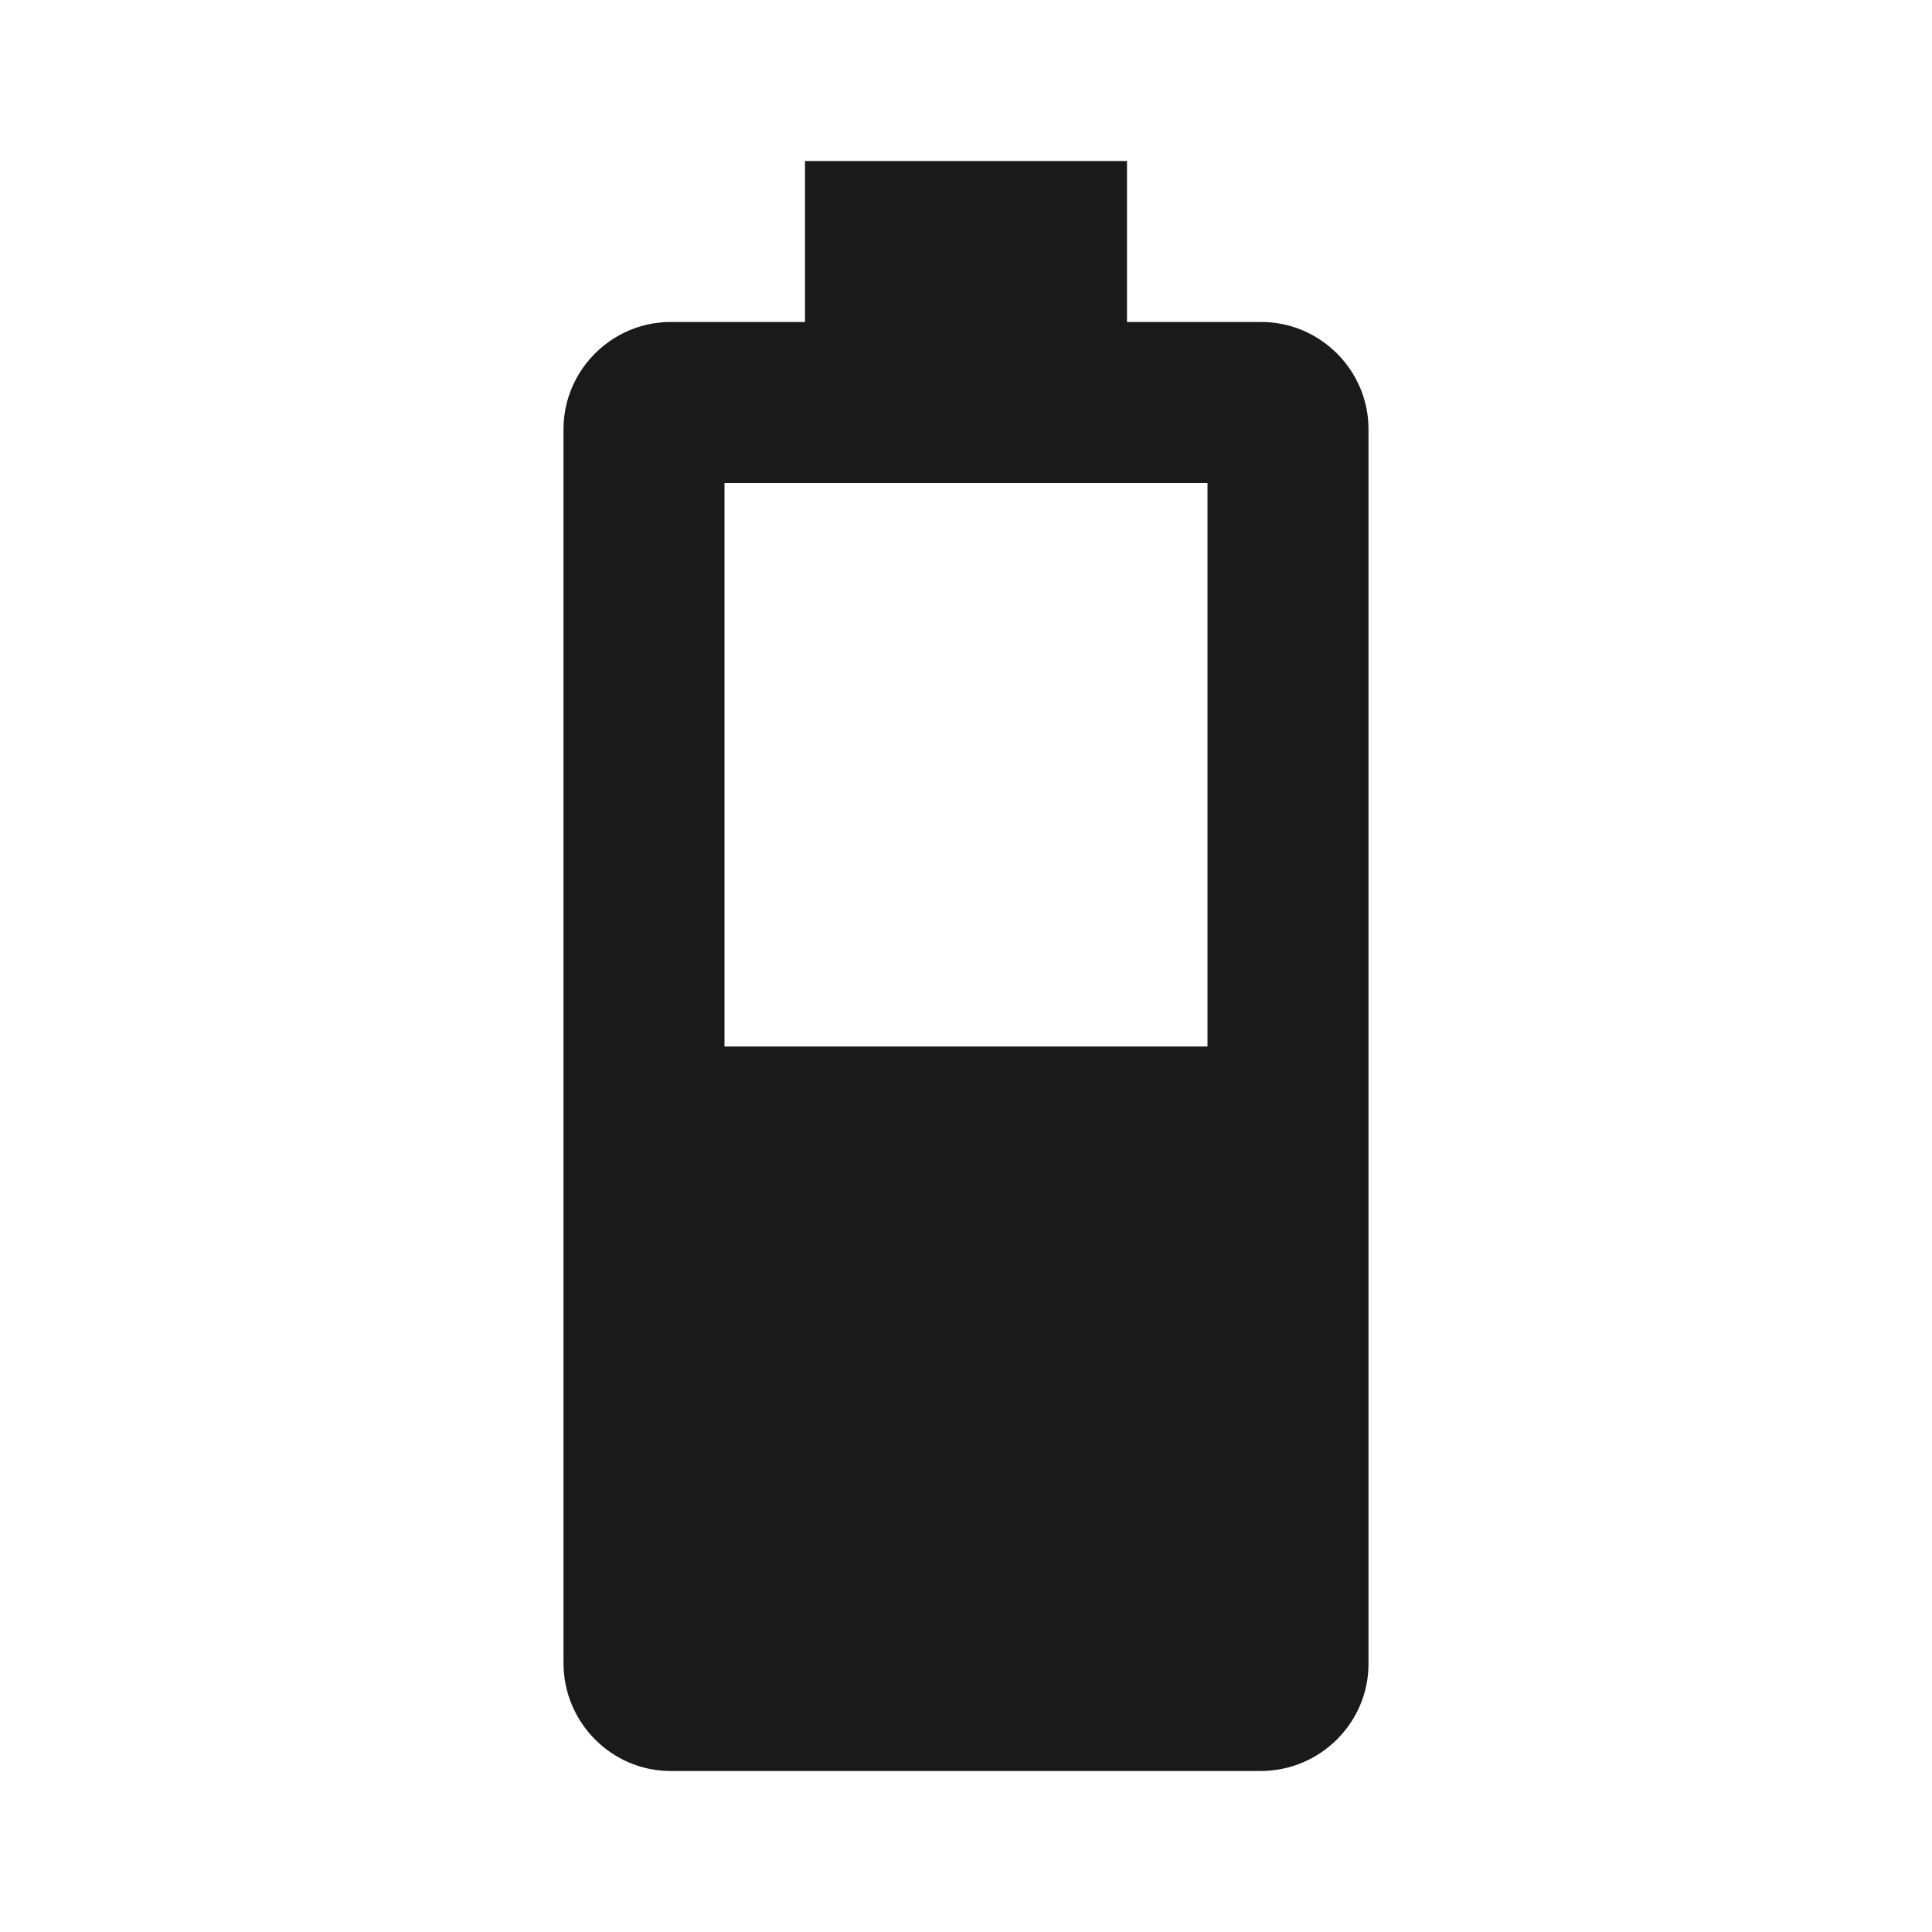 <svg width="24" height="24" viewBox="0 0 24 24" fill="none" xmlns="http://www.w3.org/2000/svg">
<path fill-rule="evenodd" clip-rule="evenodd" d="M14 4H15.67C16.4 4 17 4.6 17 5.33V20.67C17 21.4 16.4 22 15.66 22H8.33C7.6 22 7 21.4 7 20.66V5.33C7 4.882 7.226 4.483 7.568 4.242C7.785 4.09 8.048 4 8.33 4H10V2H14V4ZM15 6H9V13H15V6Z" fill="#1A1A1A"/>
</svg>
